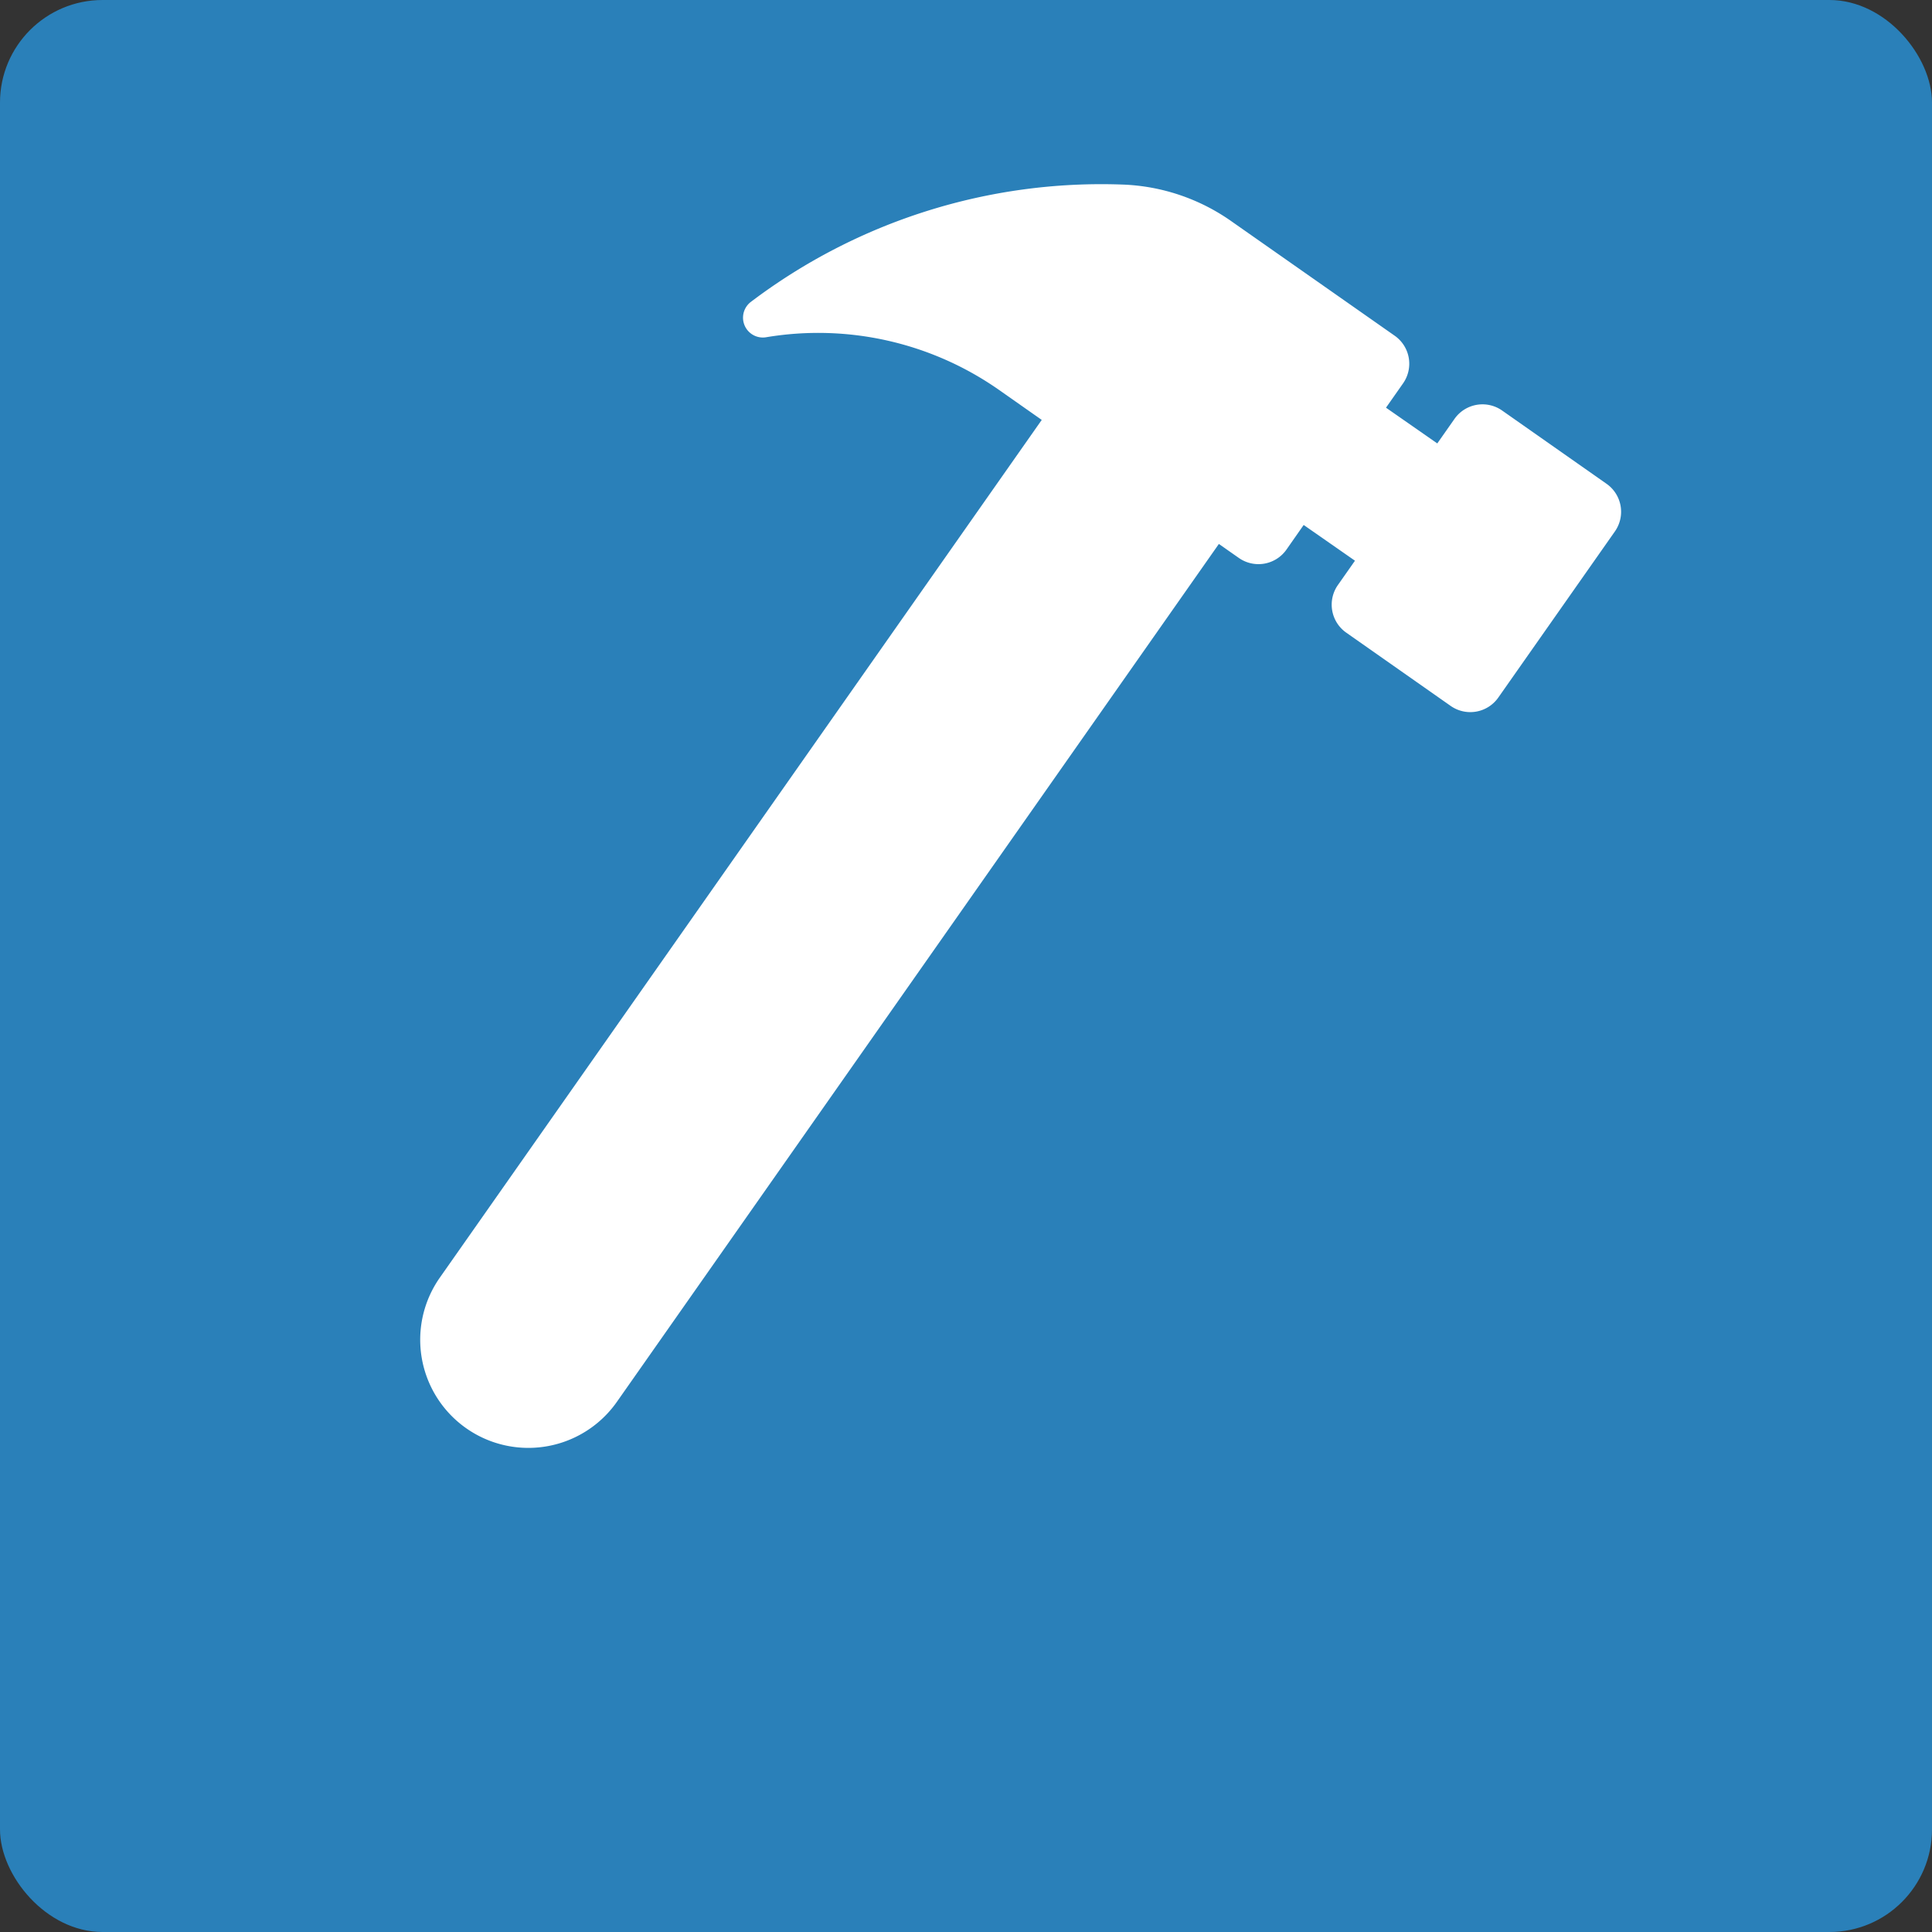 <svg xmlns="http://www.w3.org/2000/svg" viewBox="0 0 226 226"><rect x="0" y="0" width="226" height="226" fill="#333333" stroke="none"/><defs><style>.cls-1{fill:#2a80b9;}.cls-2{fill:#fff;}</style></defs><title>rework</title><g id="Layer_2" data-name="Layer 2"><g id="buttonShapes"><rect class="cls-1" width="226" height="226" rx="12" ry="12"/><path class="cls-2" d="M87.84,35.31a2.32,2.32,0,0,0,1.78,4.14,36.86,36.86,0,0,1,27.24,6.16l5,3.51L51.46,149.44A12.64,12.64,0,1,0,72.15,164L142.58,63.63l2.34,1.64a4,4,0,0,0,5.58-1l2-2.86,6,4.18-2,2.85a4,4,0,0,0,1,5.58l12.2,8.56a4,4,0,0,0,5.58-1l13.63-19.42a4,4,0,0,0-1-5.58l-12.2-8.56a4,4,0,0,0-5.58,1l-2,2.85-6-4.18,2-2.85a4,4,0,0,0-1-5.58L144,25.85a23.55,23.55,0,0,0-12.67-4.26A67.93,67.93,0,0,0,87.84,35.31Z"/></g></g></svg>